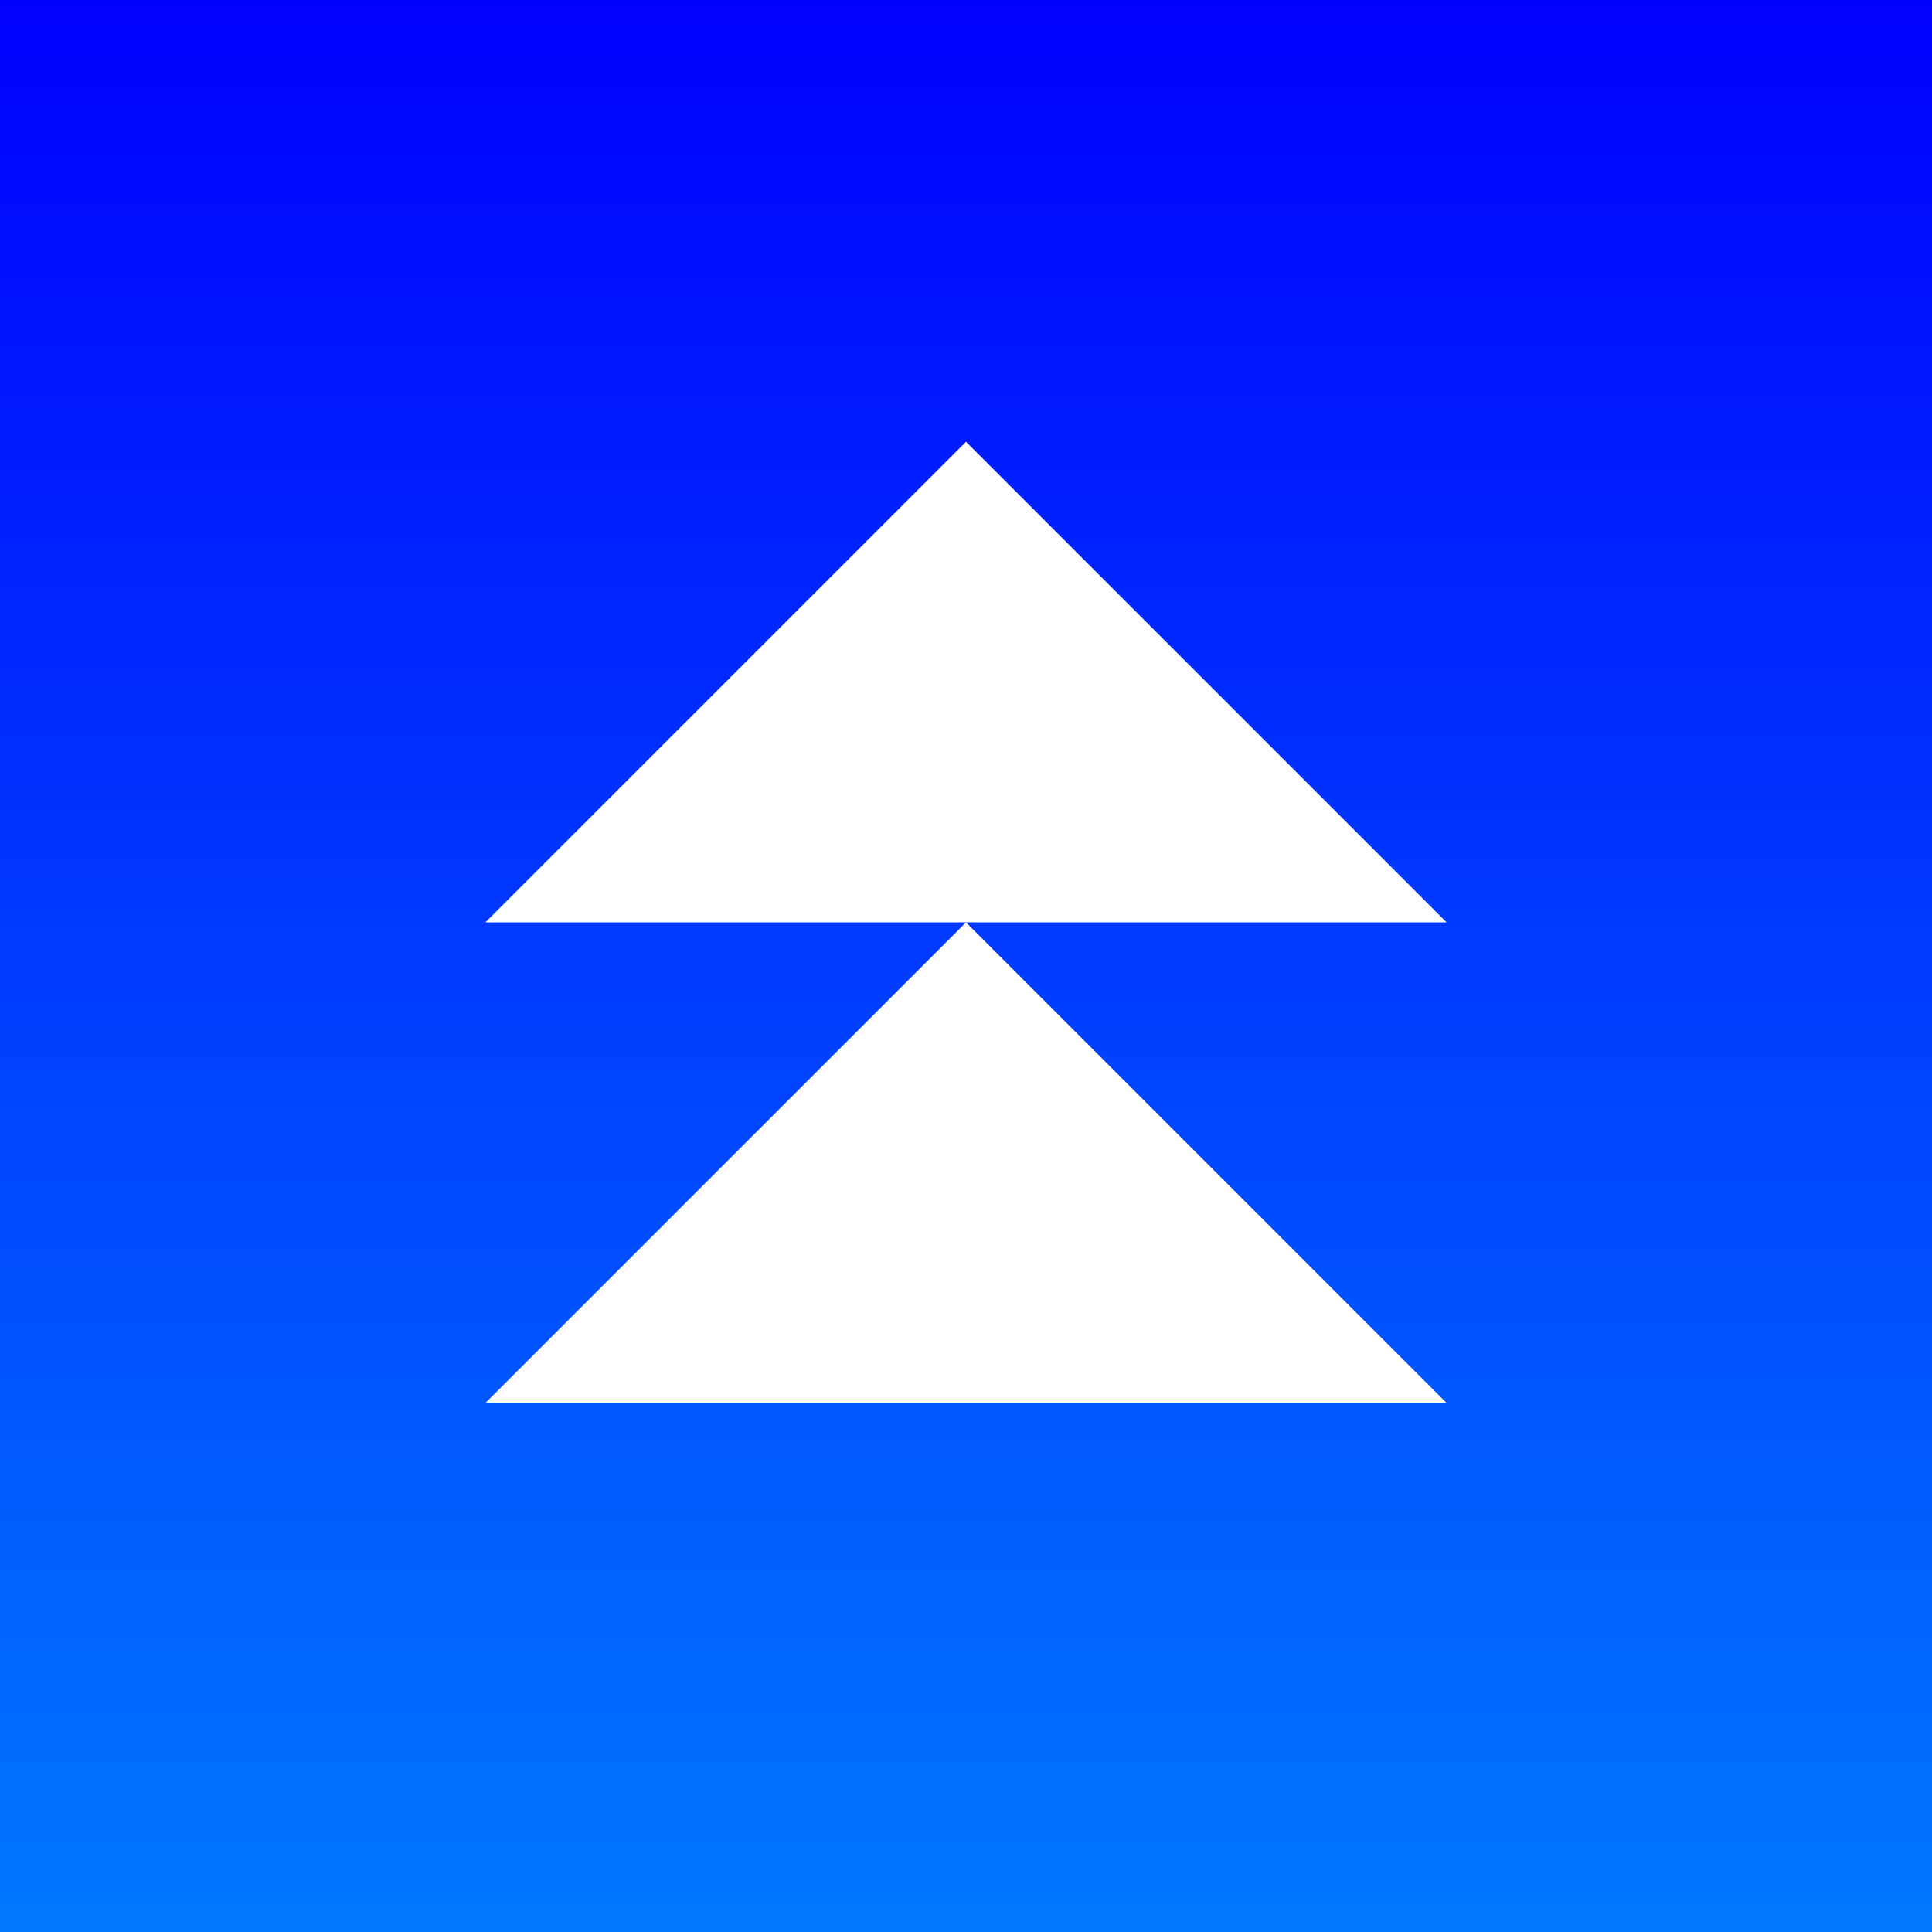 <svg id="Layer_1" xmlns="http://www.w3.org/2000/svg" viewBox="0 0 24 24"><rect x="0" y="0" width="24" height="24" fill="#333333" stroke="none"/><style>.st1{fill:#fff}</style><linearGradient id="SVGID_1_" gradientUnits="userSpaceOnUse" x1="12" y1="24" x2="12"><stop offset="0" stop-color="#0078ff"/><stop offset="1" stop-color="#00f"/></linearGradient><path fill="url(#SVGID_1_)" d="M0 0h24v24H0z"/><g><path class="st1" d="M12 5.488l-5.97 5.97h11.94zM6.03 17.428h11.94L12 11.458z"/></g></svg>
